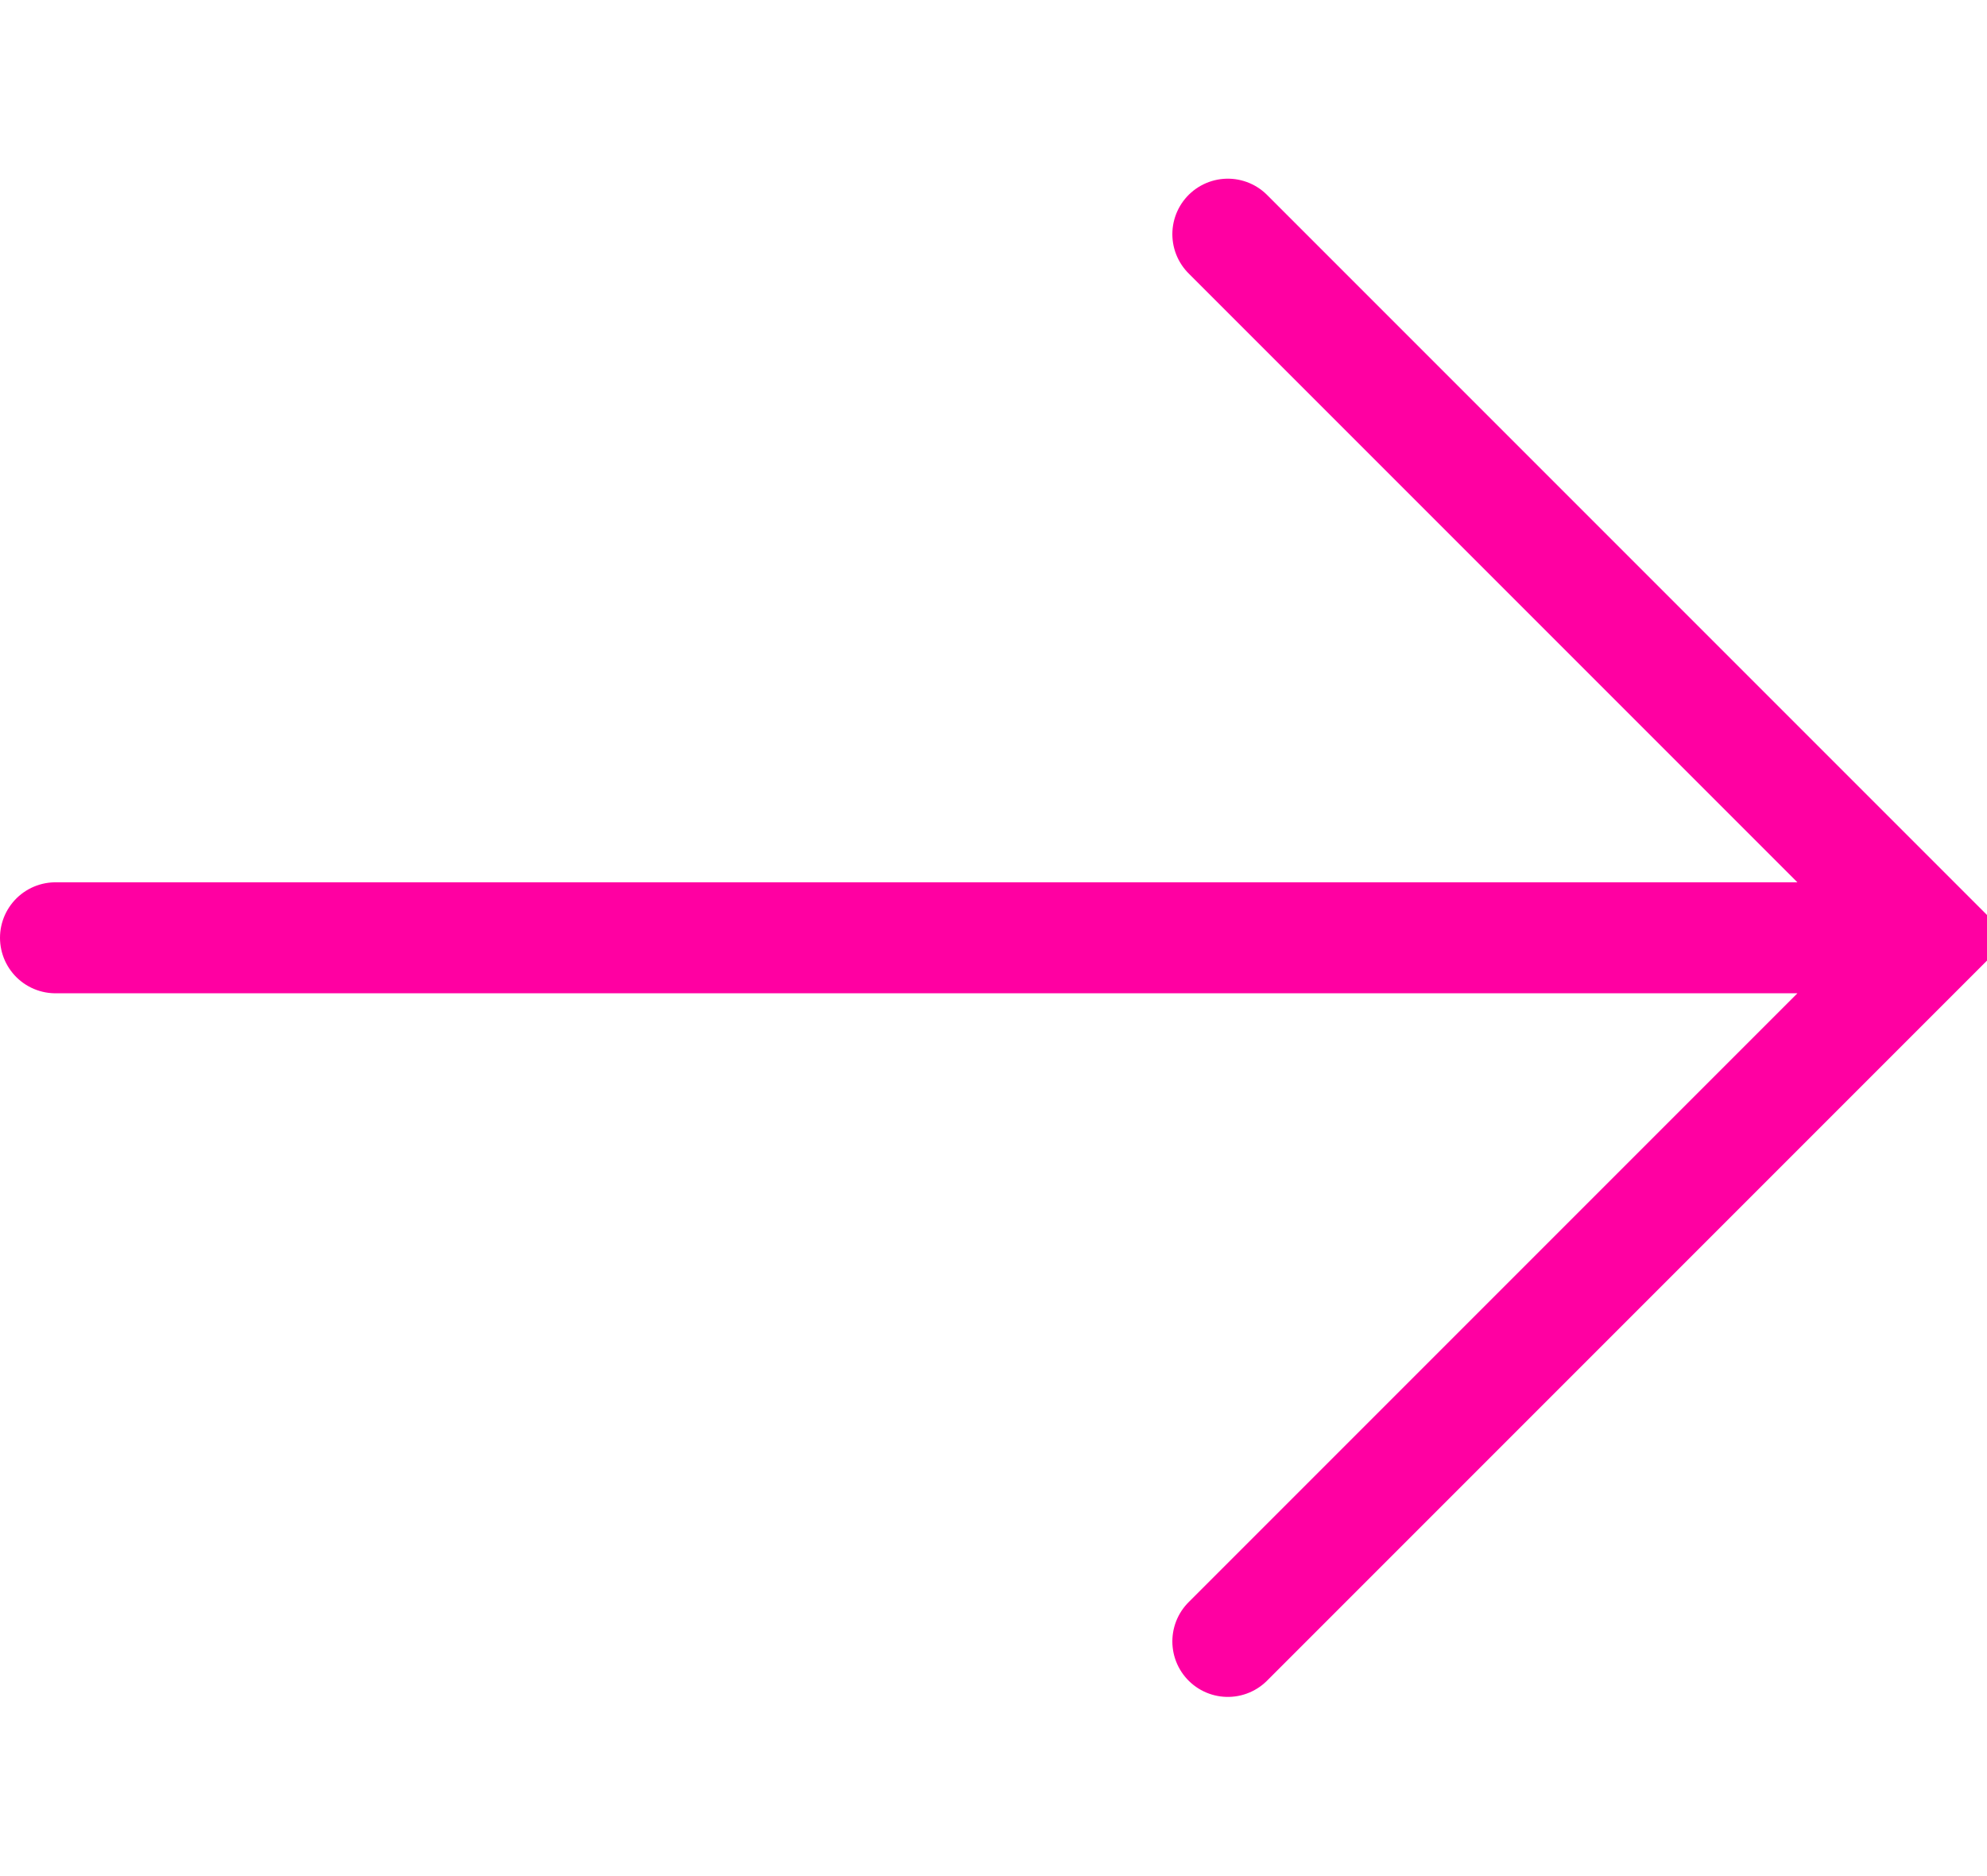 <svg width="35.813" height="33.813" viewBox="0 0 35.813 33.813" fill="none" xmlns="http://www.w3.org/2000/svg" xmlns:xlink="http://www.w3.org/1999/xlink">
	<desc>
			Created with Pixso.
	</desc>
	<defs/>
	<path id="Vector" d="M1 16.9L34.81 16.9M22.13 29.58L34.81 16.9L22.13 4.22" stroke="#FF00A2" stroke-opacity="1" stroke-width="2" stroke-linecap="round"/>
</svg>
